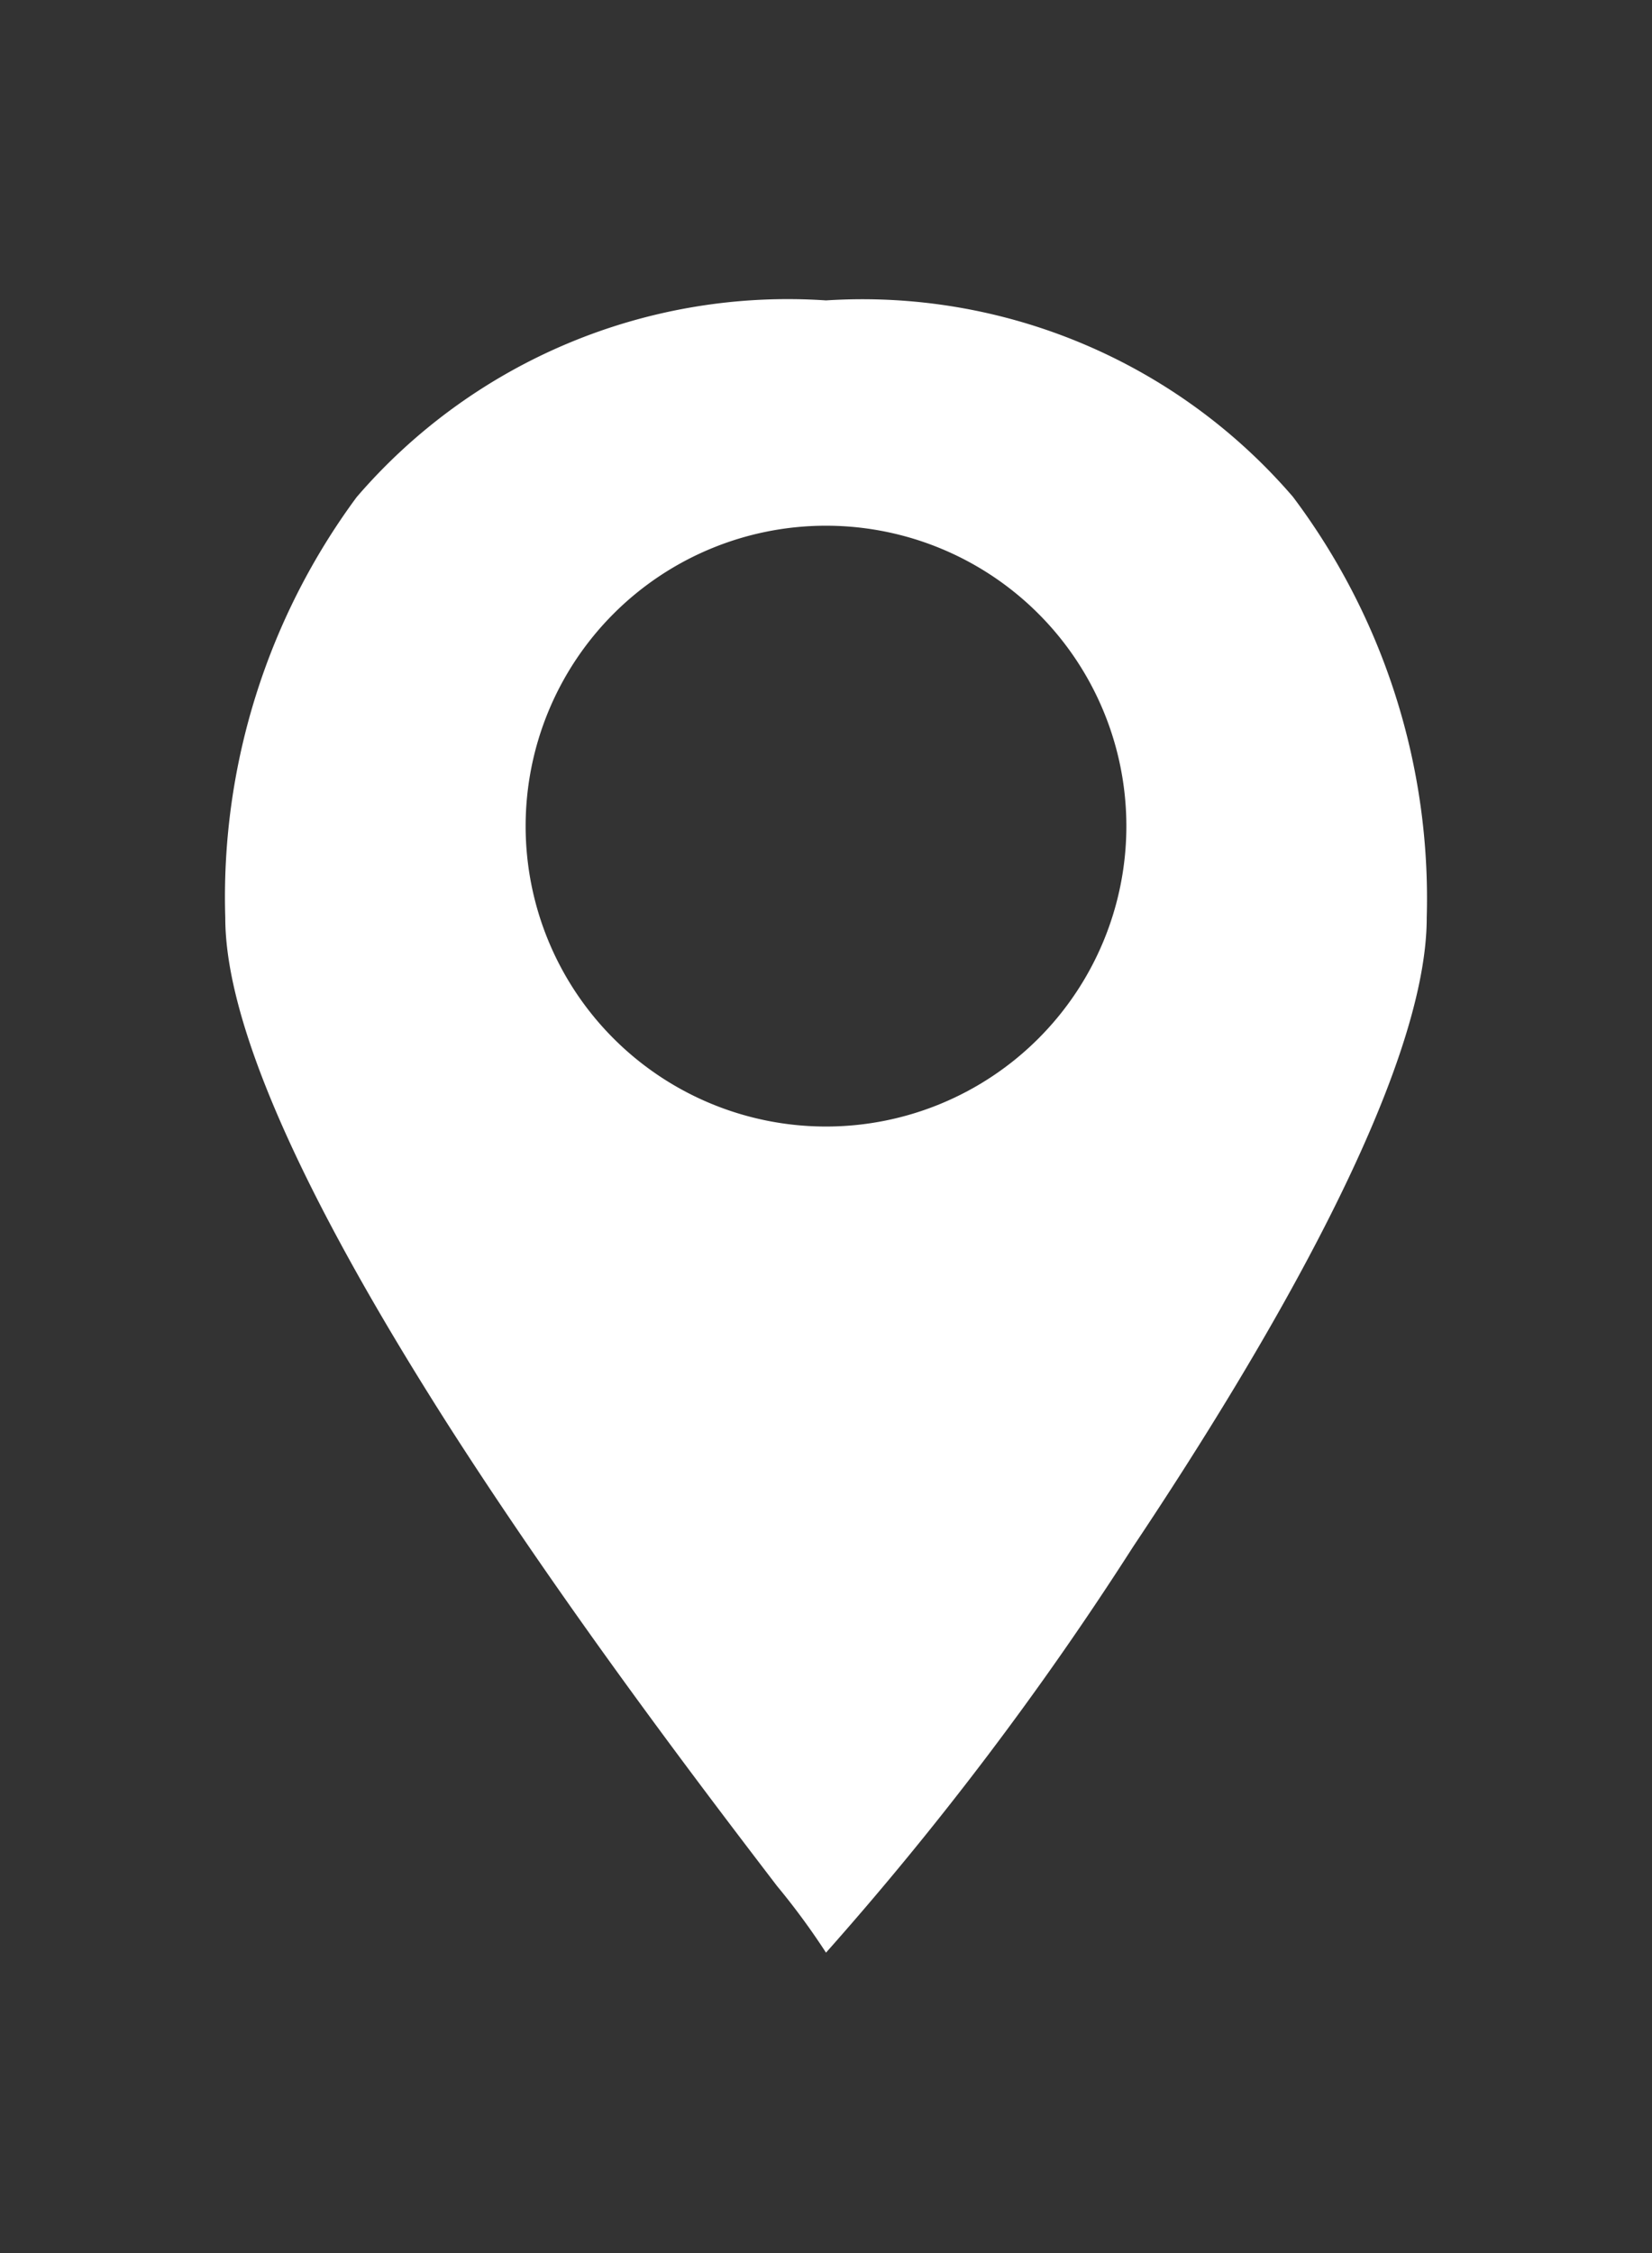 <svg xmlns="http://www.w3.org/2000/svg" width="22" height="30" viewBox="0 0 22 30">
    <rect x="0" y="0" width="22" height="30" fill="#333333" stroke="none"/>
    <path data-name="빼기 1" d="M8 22a9.5 9.5 0 0 0-.652-.887c-.976-1.277-2.791-3.655-4.39-6.156C1 11.883 0 9.616 0 8.22a8.962 8.962 0 0 1 1.749-5.6A7.57 7.57 0 0 1 8 0a7.562 7.562 0 0 1 6.218 2.615A8.9 8.9 0 0 1 16 8.22c0 2.086-2.128 5.707-3.912 8.378A43.251 43.251 0 0 1 8 22zM8 3a4 4 0 1 0 4 4 4 4 0 0 0-4-4z" transform="translate(3 4)" style="fill:#ffffff"/>
    <path style="fill:none" d="M0 0h22v30H0z"/>
</svg>

